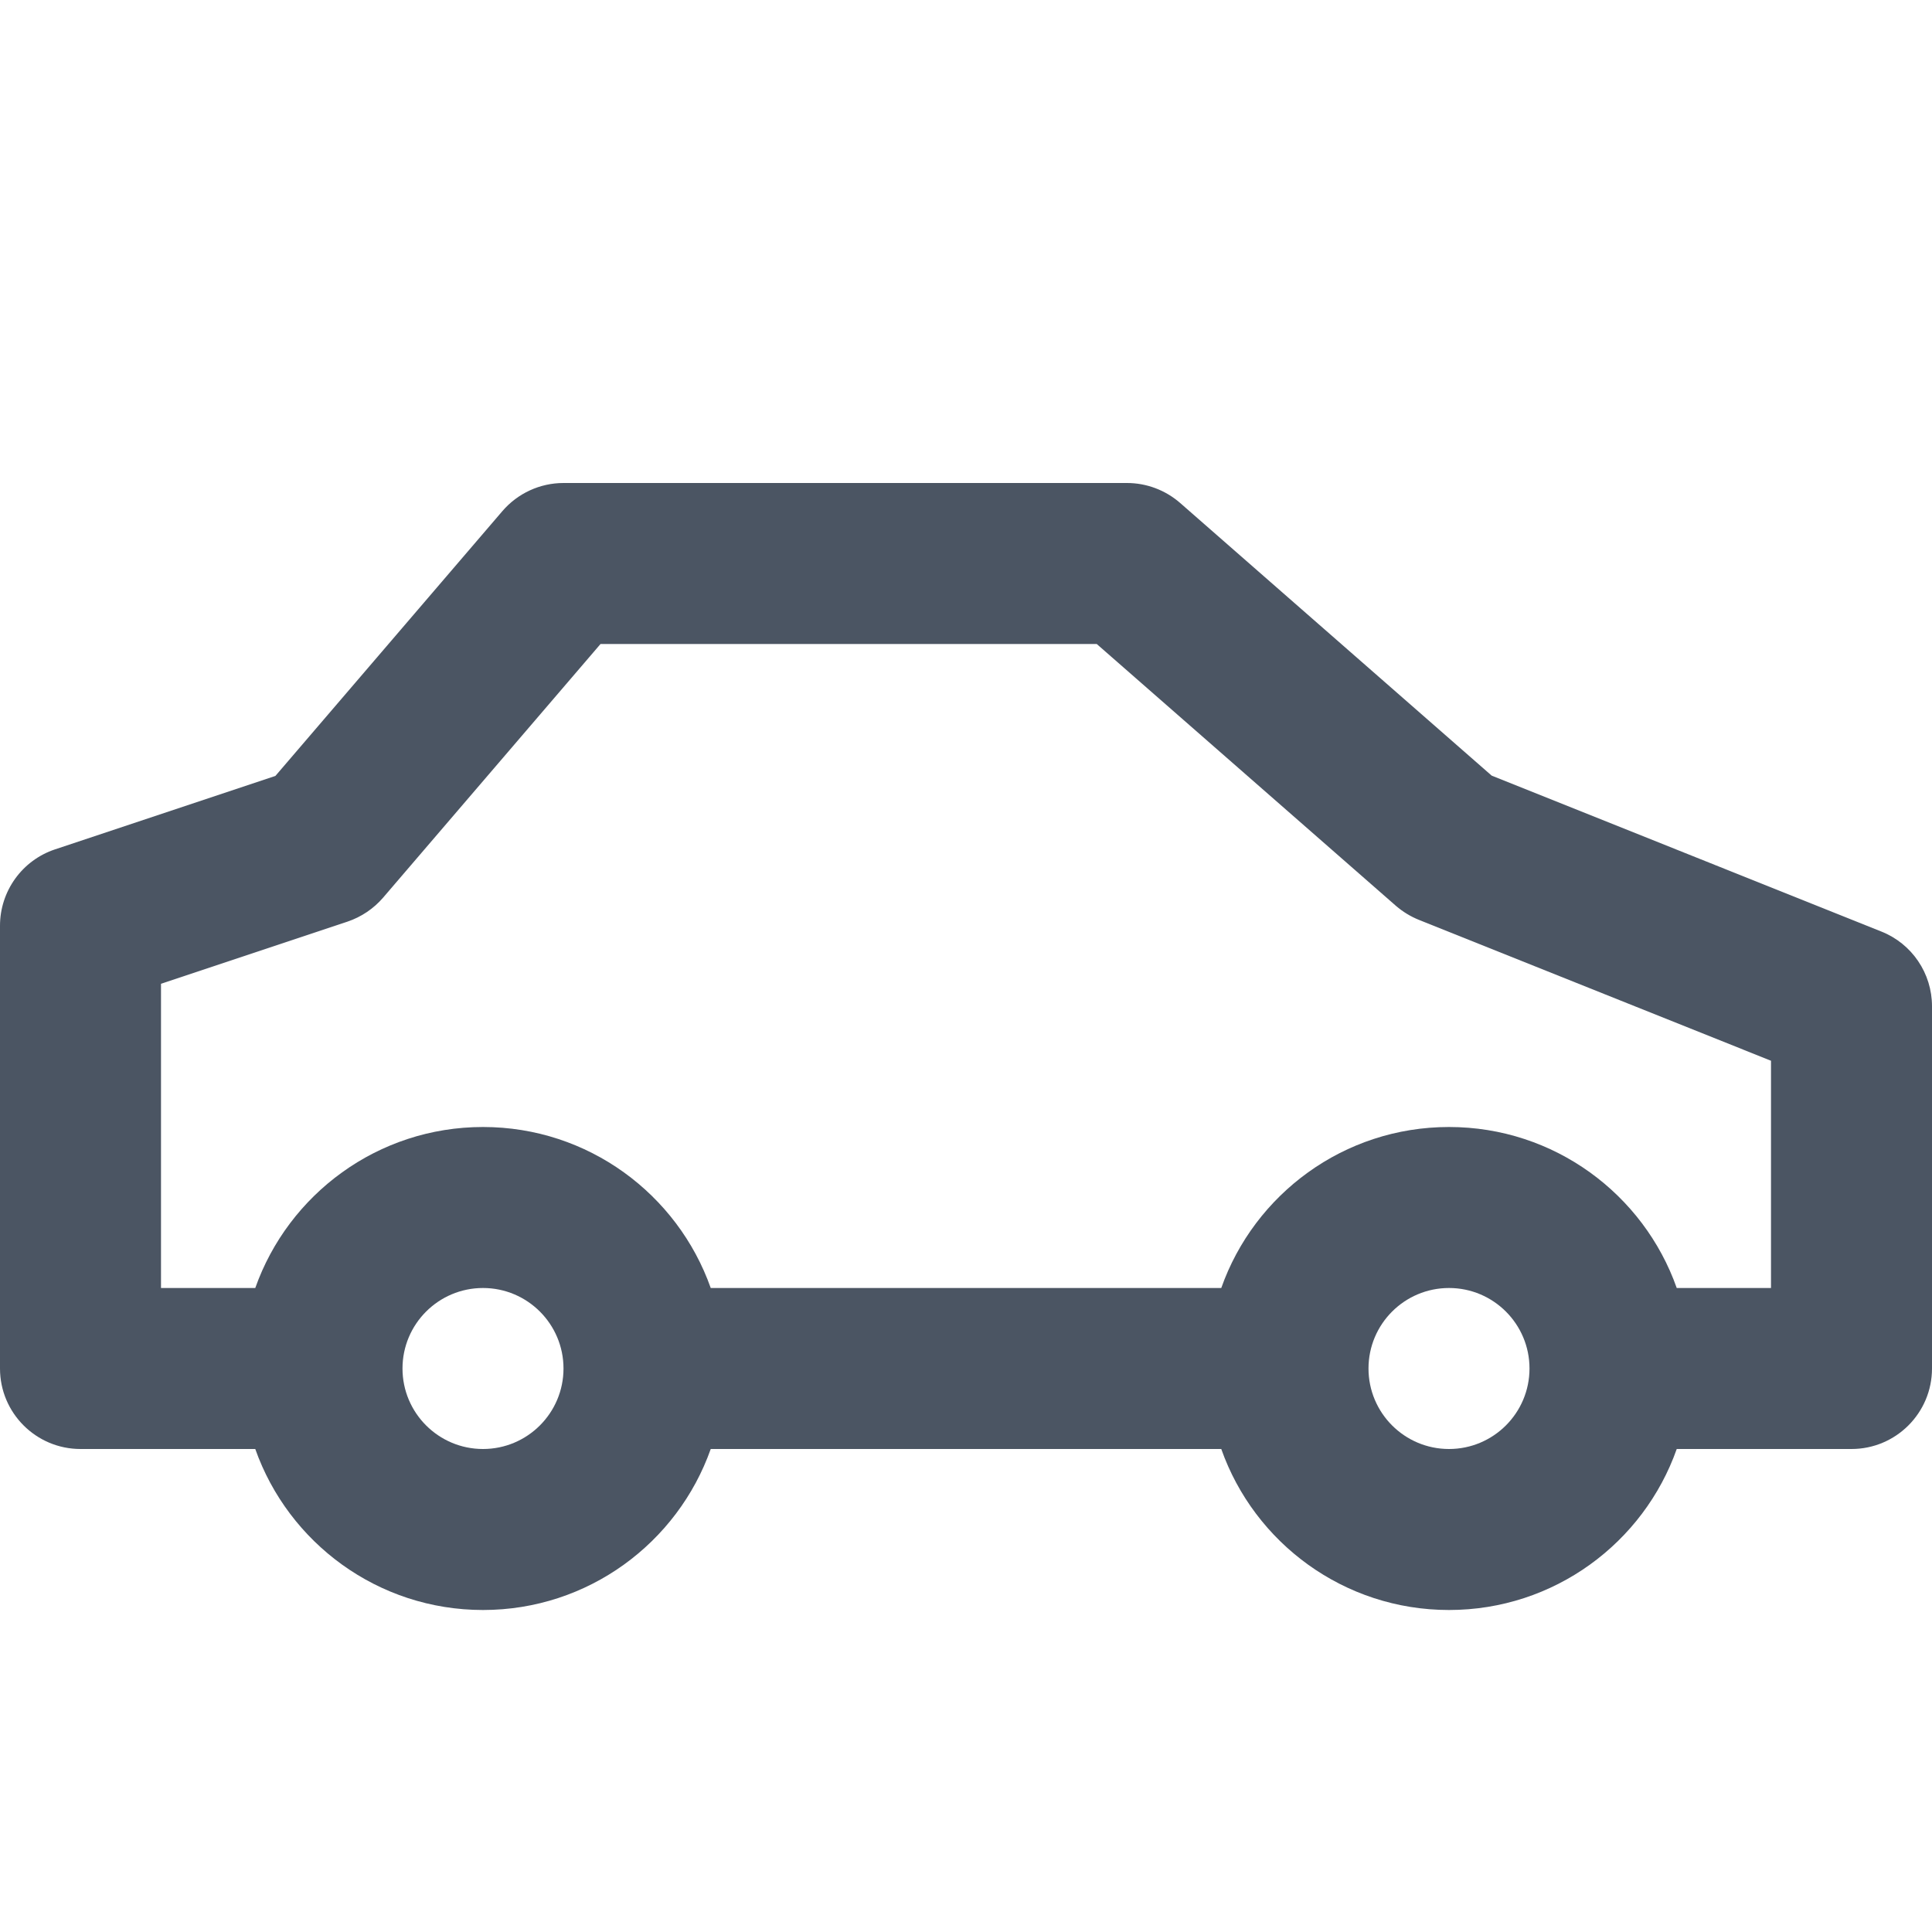 <svg width="24" height="24" viewBox="0 0 24 24" fill="none" xmlns="http://www.w3.org/2000/svg">
<path fill-rule="evenodd" clip-rule="evenodd" d="M7 6C6.708 6 6.431 6.128 6.241 6.349L3.421 9.639L0.684 10.551C0.275 10.687 0 11.07 0 11.5V17C0 17.552 0.448 18 1 18H3.171C3.583 19.165 4.694 20 6 20C7.306 20 8.417 19.165 8.829 18H15.171C15.582 19.165 16.694 20 18 20C19.306 20 20.418 19.165 20.829 18H23C23.552 18 24 17.552 24 17V12.5C24 12.091 23.751 11.723 23.371 11.572L18.53 9.635L14.659 6.247C14.476 6.088 14.242 6 14 6H7ZM22 16V13.177L17.629 11.428C17.524 11.386 17.427 11.327 17.341 11.253L13.624 8H7.46L4.759 11.151C4.641 11.288 4.488 11.391 4.316 11.449L2 12.221V16H3.171C3.583 14.835 4.694 14 6 14C7.306 14 8.417 14.835 8.829 16H15.171C15.582 14.835 16.694 14 18 14C19.306 14 20.418 14.835 20.829 16H22ZM6 16C5.448 16 5 16.448 5 17C5 17.552 5.448 18 6 18C6.552 18 7 17.552 7 17C7 16.448 6.552 16 6 16ZM18 16C18.552 16 19 16.448 19 17C19 17.552 18.552 18 18 18C17.448 18 17 17.552 17 17C17 16.448 17.448 16 18 16Z" fill="#4B5563"/>
</svg>
